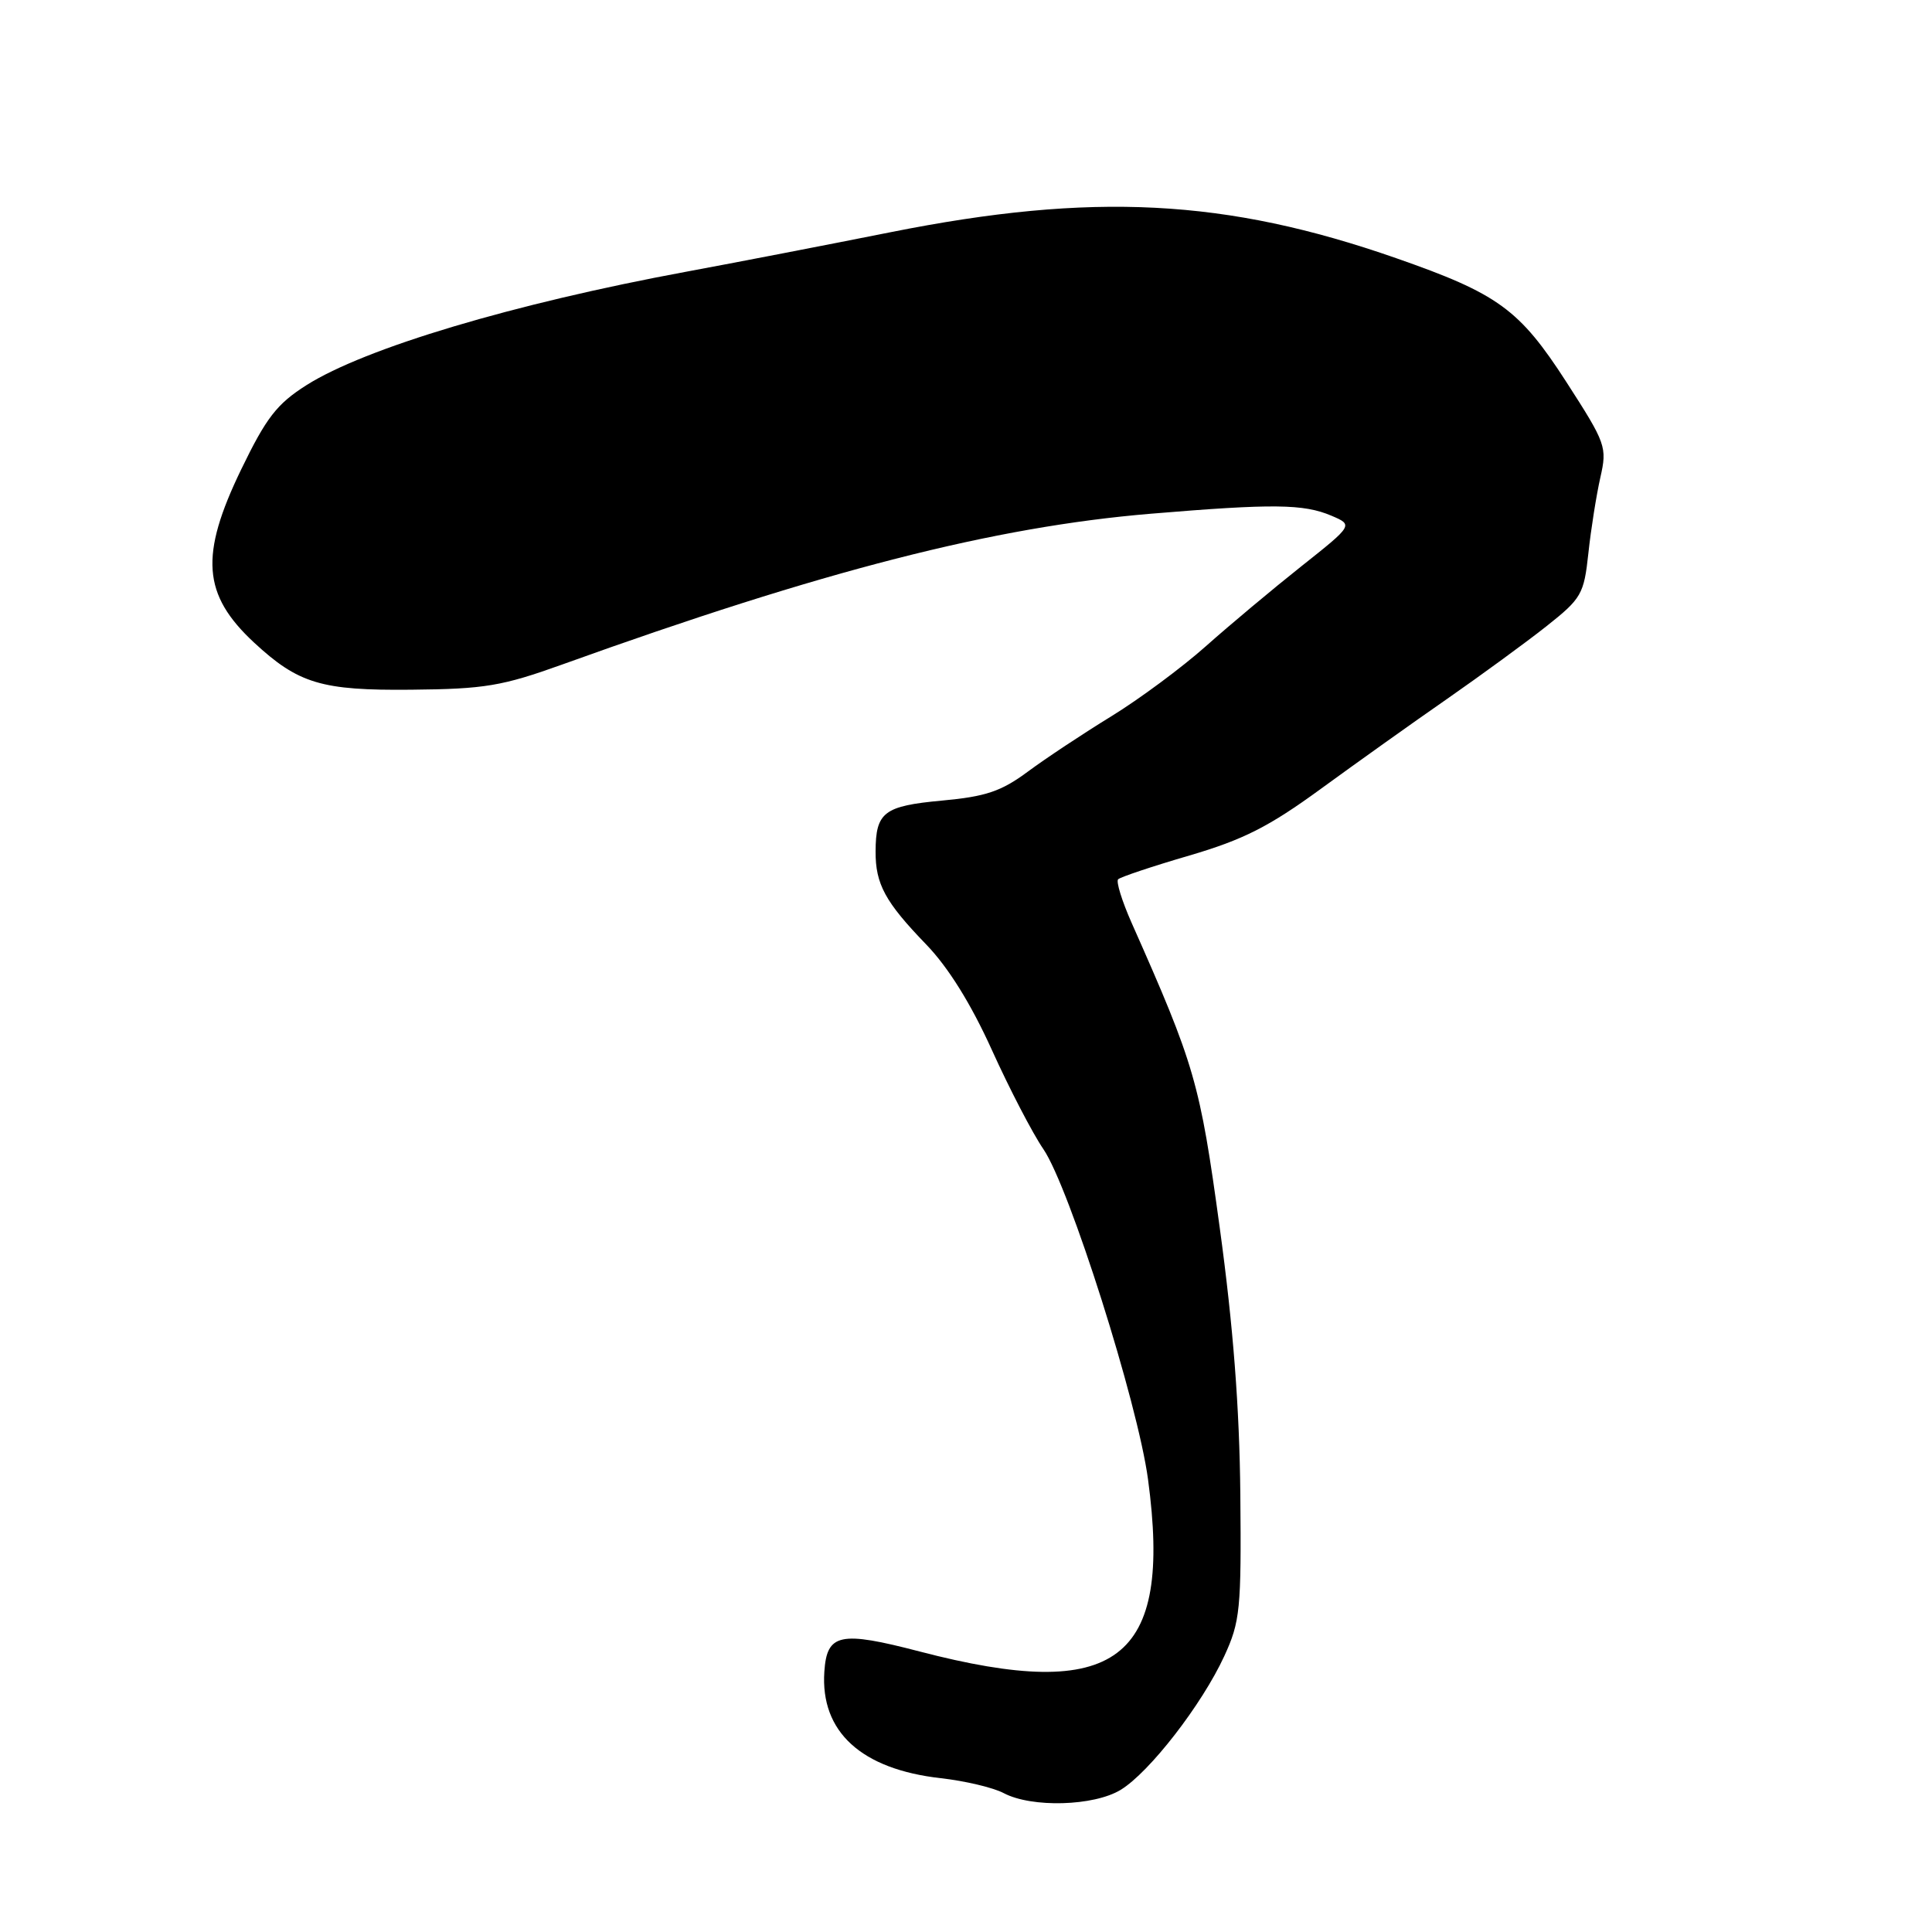 <?xml version="1.0" encoding="UTF-8" standalone="no"?>
<!DOCTYPE svg PUBLIC "-//W3C//DTD SVG 1.1//EN" "http://www.w3.org/Graphics/SVG/1.1/DTD/svg11.dtd" >
<svg xmlns="http://www.w3.org/2000/svg" xmlns:xlink="http://www.w3.org/1999/xlink" version="1.1" viewBox="0 0 256 256">
 <g >
 <path fill="currentColor"
d=" M 148.50 237.16 C 152.31 234.84 159.26 225.87 162.22 219.45 C 164.33 214.88 164.49 213.24 164.35 198.00 C 164.24 186.55 163.41 175.73 161.62 162.67 C 158.99 143.44 158.34 141.19 149.94 122.27 C 148.67 119.40 147.86 116.80 148.16 116.51 C 148.46 116.21 152.70 114.79 157.60 113.36 C 164.76 111.26 168.16 109.53 175.00 104.54 C 179.68 101.13 187.20 95.76 191.73 92.62 C 196.25 89.47 202.18 85.14 204.90 82.99 C 209.57 79.29 209.88 78.75 210.47 73.29 C 210.81 70.10 211.53 65.61 212.05 63.29 C 212.97 59.23 212.82 58.79 207.54 50.60 C 201.33 40.98 198.50 38.92 185.00 34.21 C 162.44 26.33 144.77 25.43 118.00 30.77 C 109.47 32.47 97.33 34.82 91.00 35.99 C 68.04 40.24 48.36 46.12 40.60 51.04 C 36.69 53.52 35.28 55.34 31.96 62.20 C 26.44 73.61 26.83 78.79 33.66 85.14 C 39.54 90.59 42.60 91.51 54.50 91.39 C 64.23 91.30 66.54 90.91 74.50 88.05 C 109.13 75.58 131.69 69.81 152.50 68.07 C 168.71 66.72 172.74 66.77 176.41 68.33 C 179.32 69.57 179.32 69.57 172.43 75.04 C 168.65 78.04 162.95 82.81 159.78 85.63 C 156.61 88.45 150.97 92.63 147.26 94.91 C 143.54 97.19 138.56 100.49 136.20 102.24 C 132.67 104.86 130.62 105.55 124.84 106.08 C 117.12 106.79 116.04 107.61 116.02 112.82 C 116.00 117.15 117.29 119.52 122.71 125.13 C 125.64 128.16 128.65 132.99 131.43 139.13 C 133.76 144.28 136.83 150.19 138.25 152.26 C 141.69 157.29 150.76 185.88 152.12 196.03 C 155.36 220.11 148.00 225.65 121.85 218.83 C 111.30 216.08 109.57 216.44 109.23 221.50 C 108.69 229.47 114.12 234.43 124.66 235.62 C 127.87 235.98 131.62 236.87 133.00 237.60 C 136.71 239.56 144.95 239.33 148.50 237.16 Z "/>
</g>
</svg>